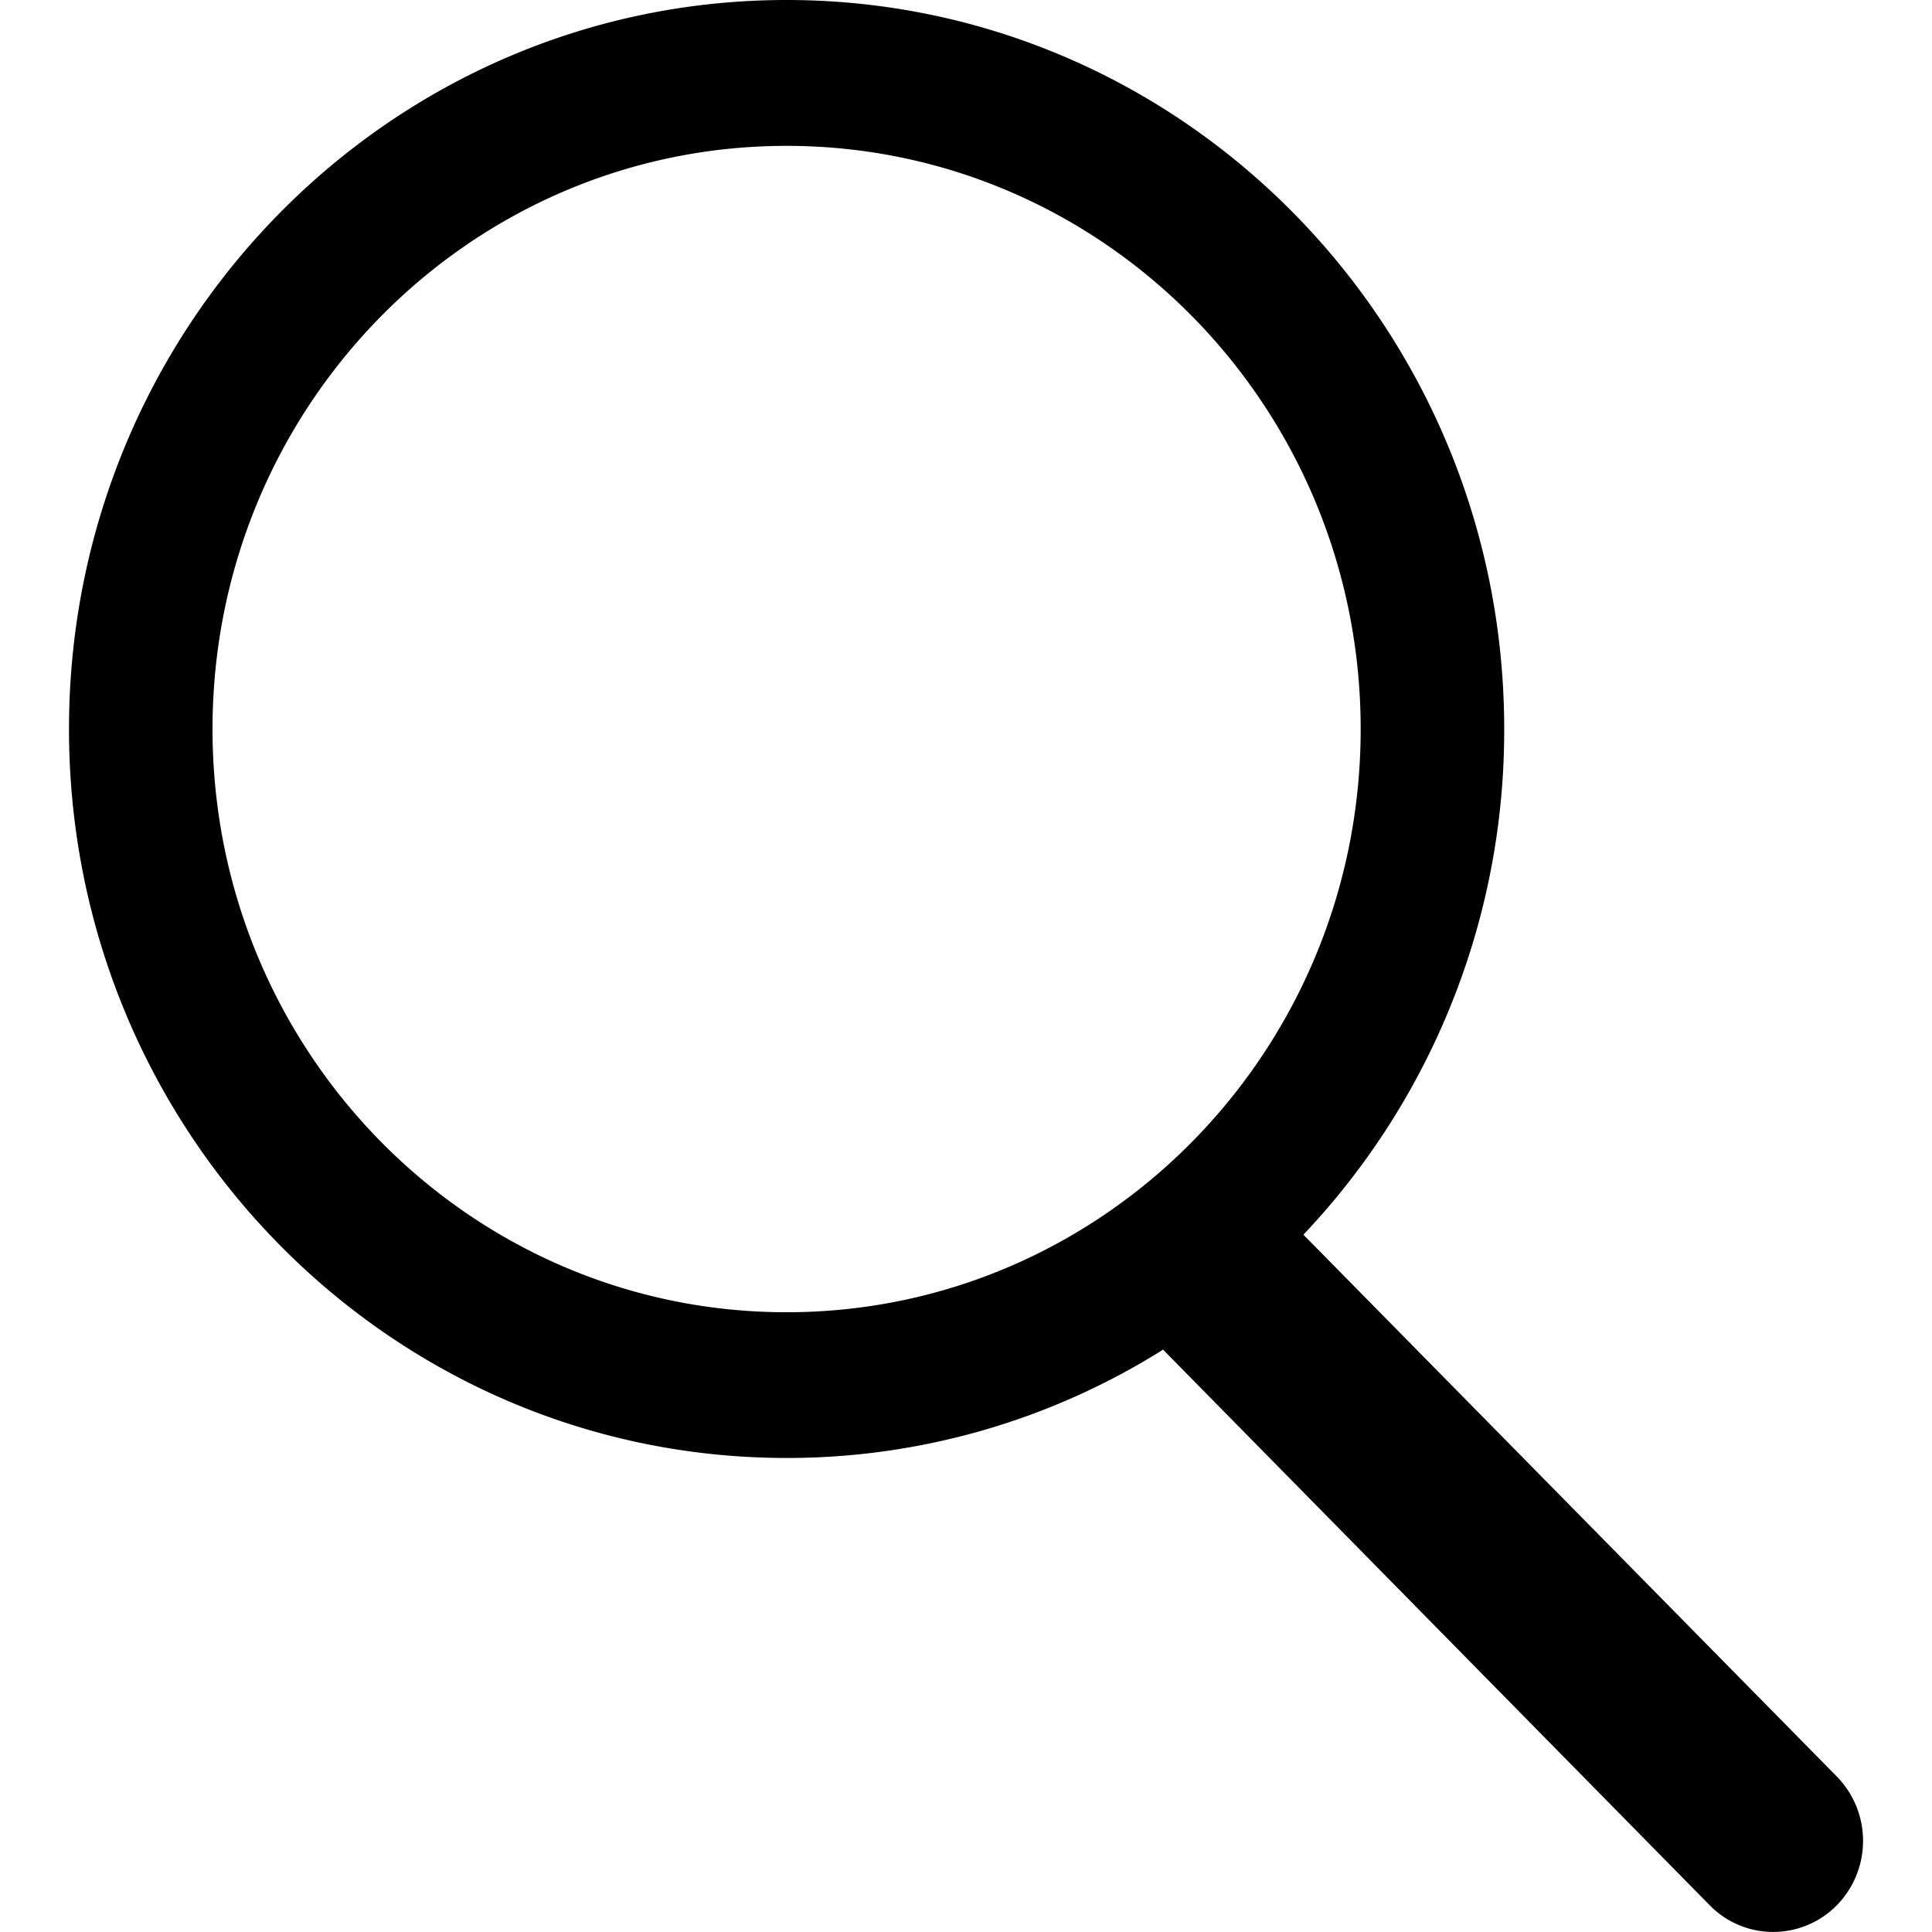 <?xml version="1.0" standalone="no"?><!DOCTYPE svg PUBLIC "-//W3C//DTD SVG 1.1//EN" "http://www.w3.org/Graphics/SVG/1.1/DTD/svg11.dtd"><svg class="icon" width="200px" height="200.00px" viewBox="0 0 1024 1024" version="1.1" xmlns="http://www.w3.org/2000/svg"><path d="M973.531 941.568L690.834 654.409A388.389 388.389 0 0 0 797.257 386.414C797.257 172.983 626.907 0 416.914 0 206.921 0 36.571 172.983 36.571 386.414c0 213.358 170.277 386.341 380.343 386.341a374.126 374.126 0 0 0 199.534-57.417l289.792 294.546a47.031 47.031 0 0 0 45.934 12.434c16.457-4.389 29.257-17.481 33.646-34.085a48.786 48.786 0 0 0-12.288-46.665zM112.64 386.414c0-170.715 136.192-309.102 304.274-309.102 168.009 0 304.274 138.386 304.274 309.102S584.85 695.515 416.914 695.515c-168.082 0-304.274-138.386-304.274-309.102z" /></svg>